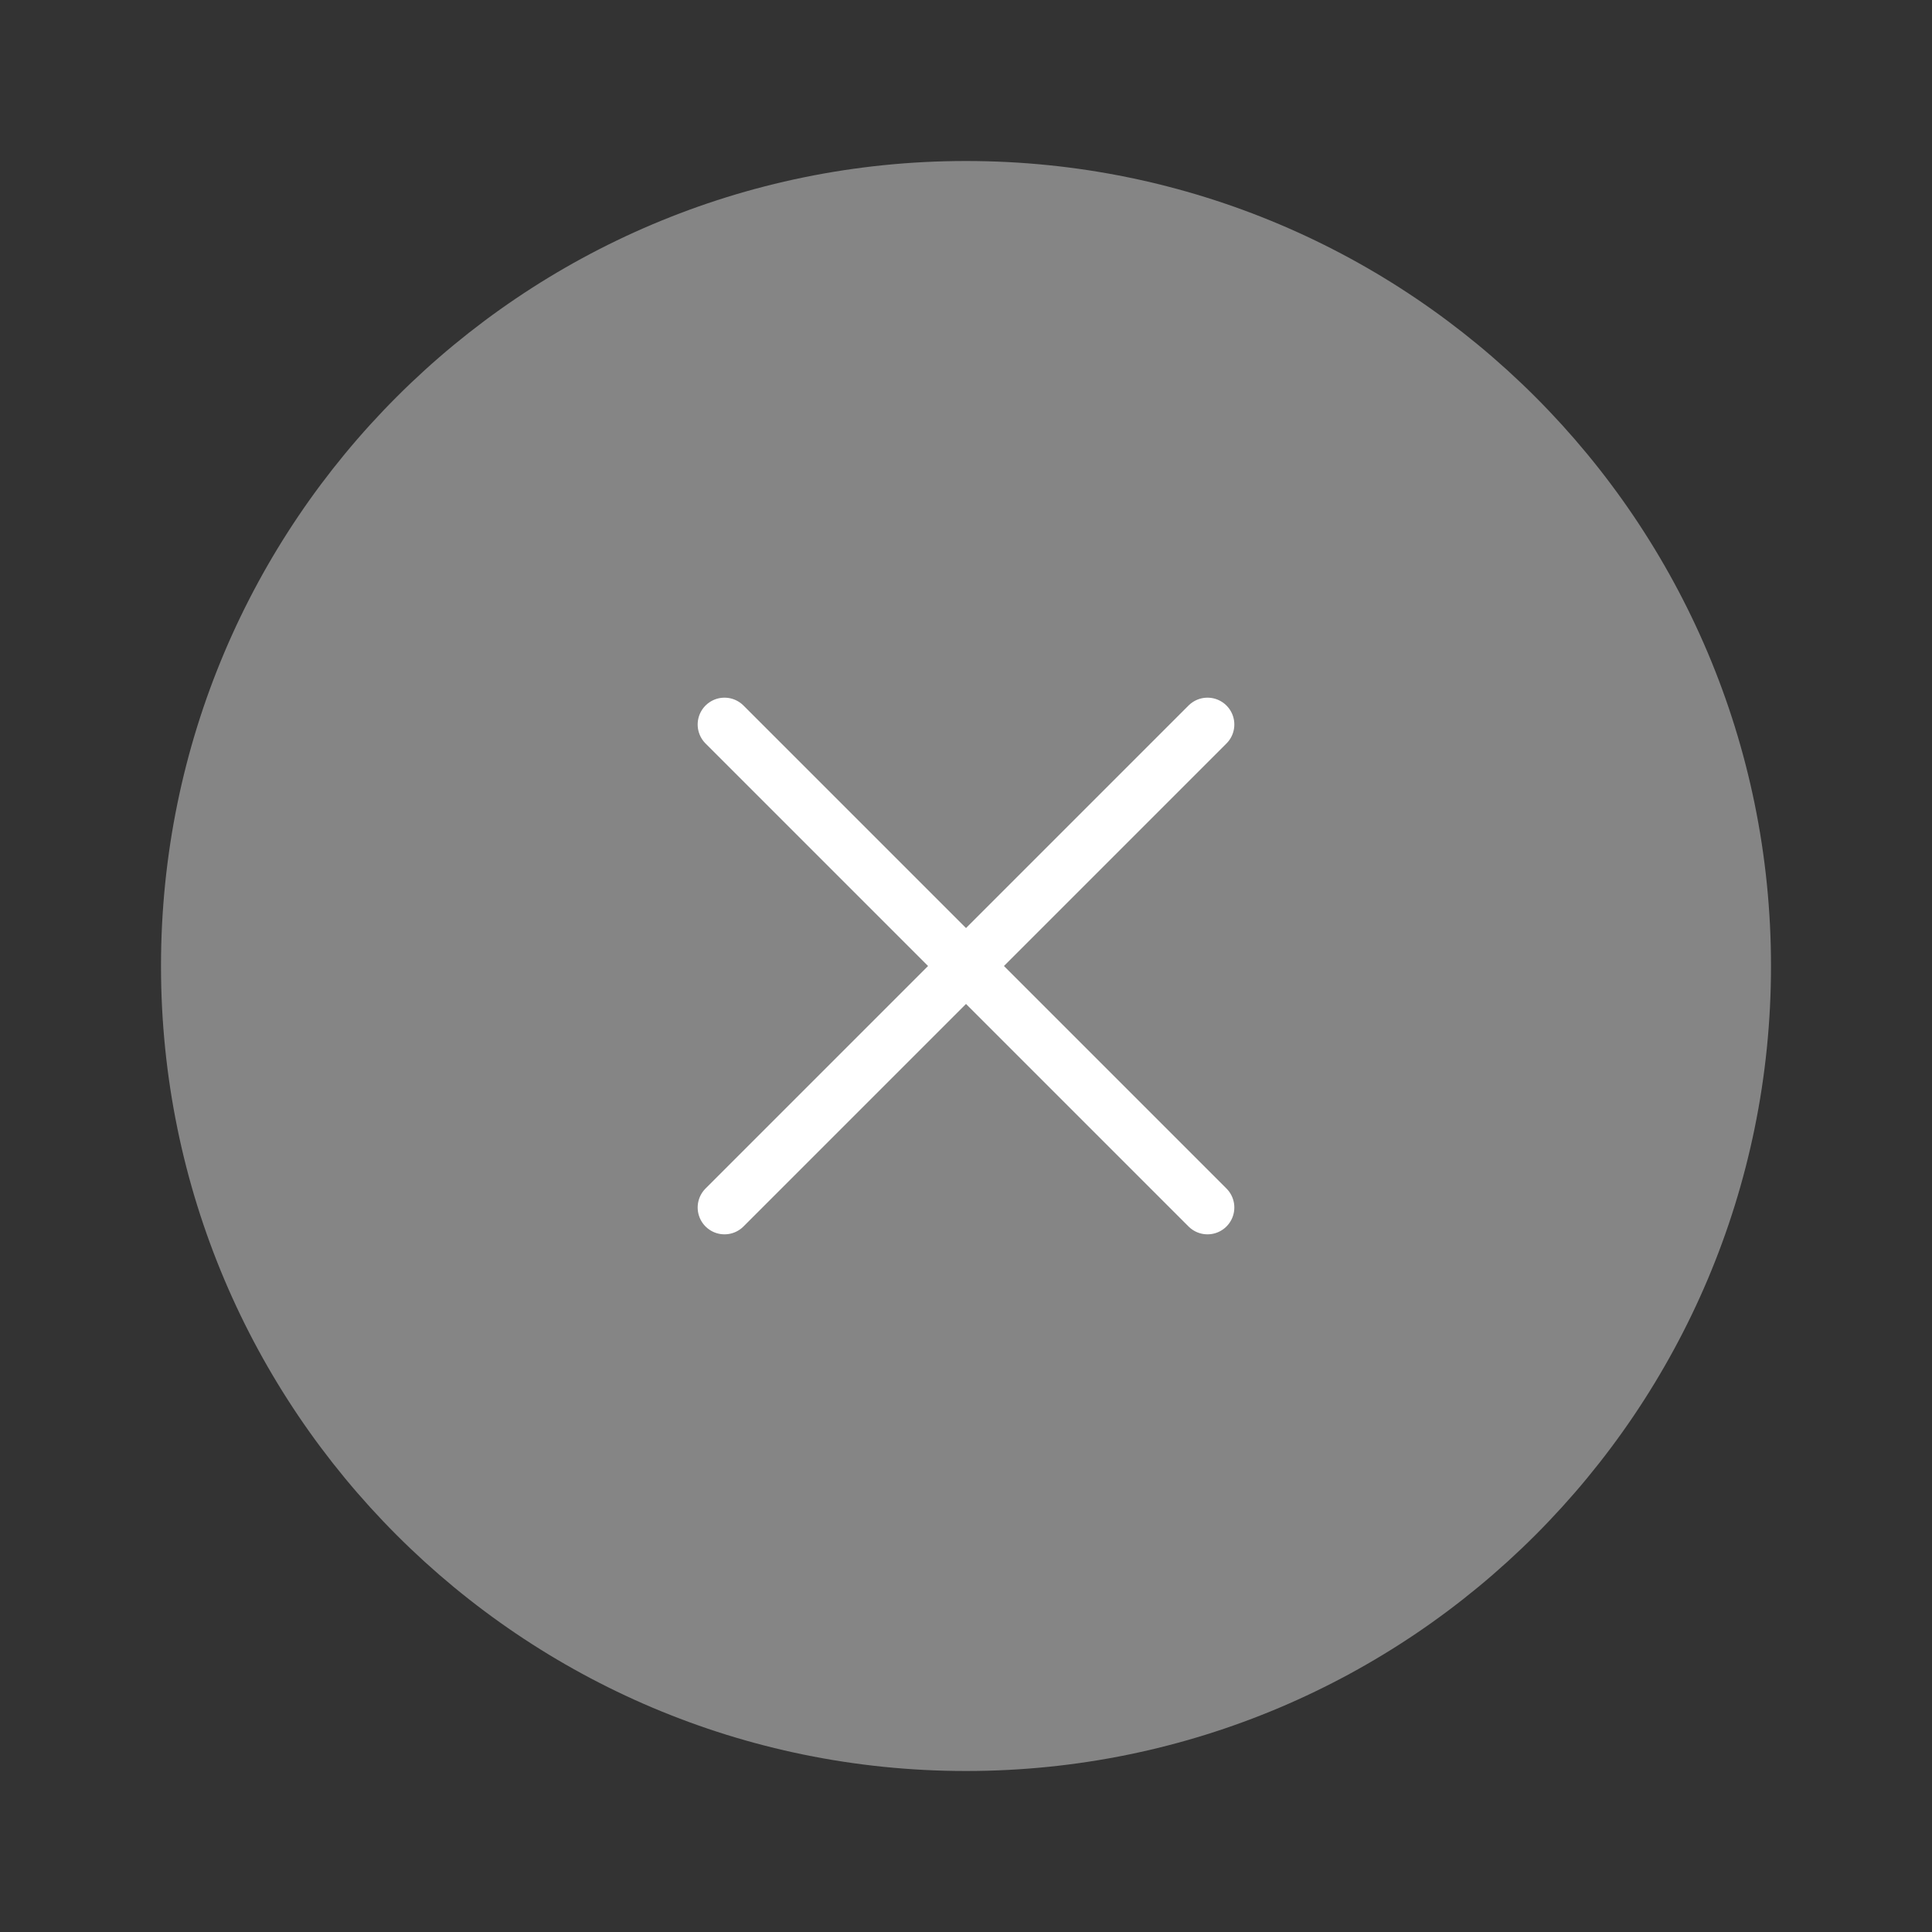 <svg width="54" height="54" viewBox="0 0 54 54" fill="none" xmlns="http://www.w3.org/2000/svg">
<rect x="0" y="0" width="54" height="54" fill="#333333" stroke="none"/>
<path d="M27 49.5C39.426 49.5 49.5 39.426 49.5 27C49.5 14.574 39.426 4.5 27 4.5C14.574 4.5 4.5 14.574 4.5 27C4.5 39.426 14.574 49.5 27 49.5Z" fill="white" fill-opacity="0.4"/>
<path d="M33.75 20.25L20.25 33.75" stroke="white" stroke-width="1.5" stroke-linecap="round" stroke-linejoin="round"/>
<path d="M20.25 20.25L33.75 33.75" stroke="white" stroke-width="1.5" stroke-linecap="round" stroke-linejoin="round"/>
</svg>
